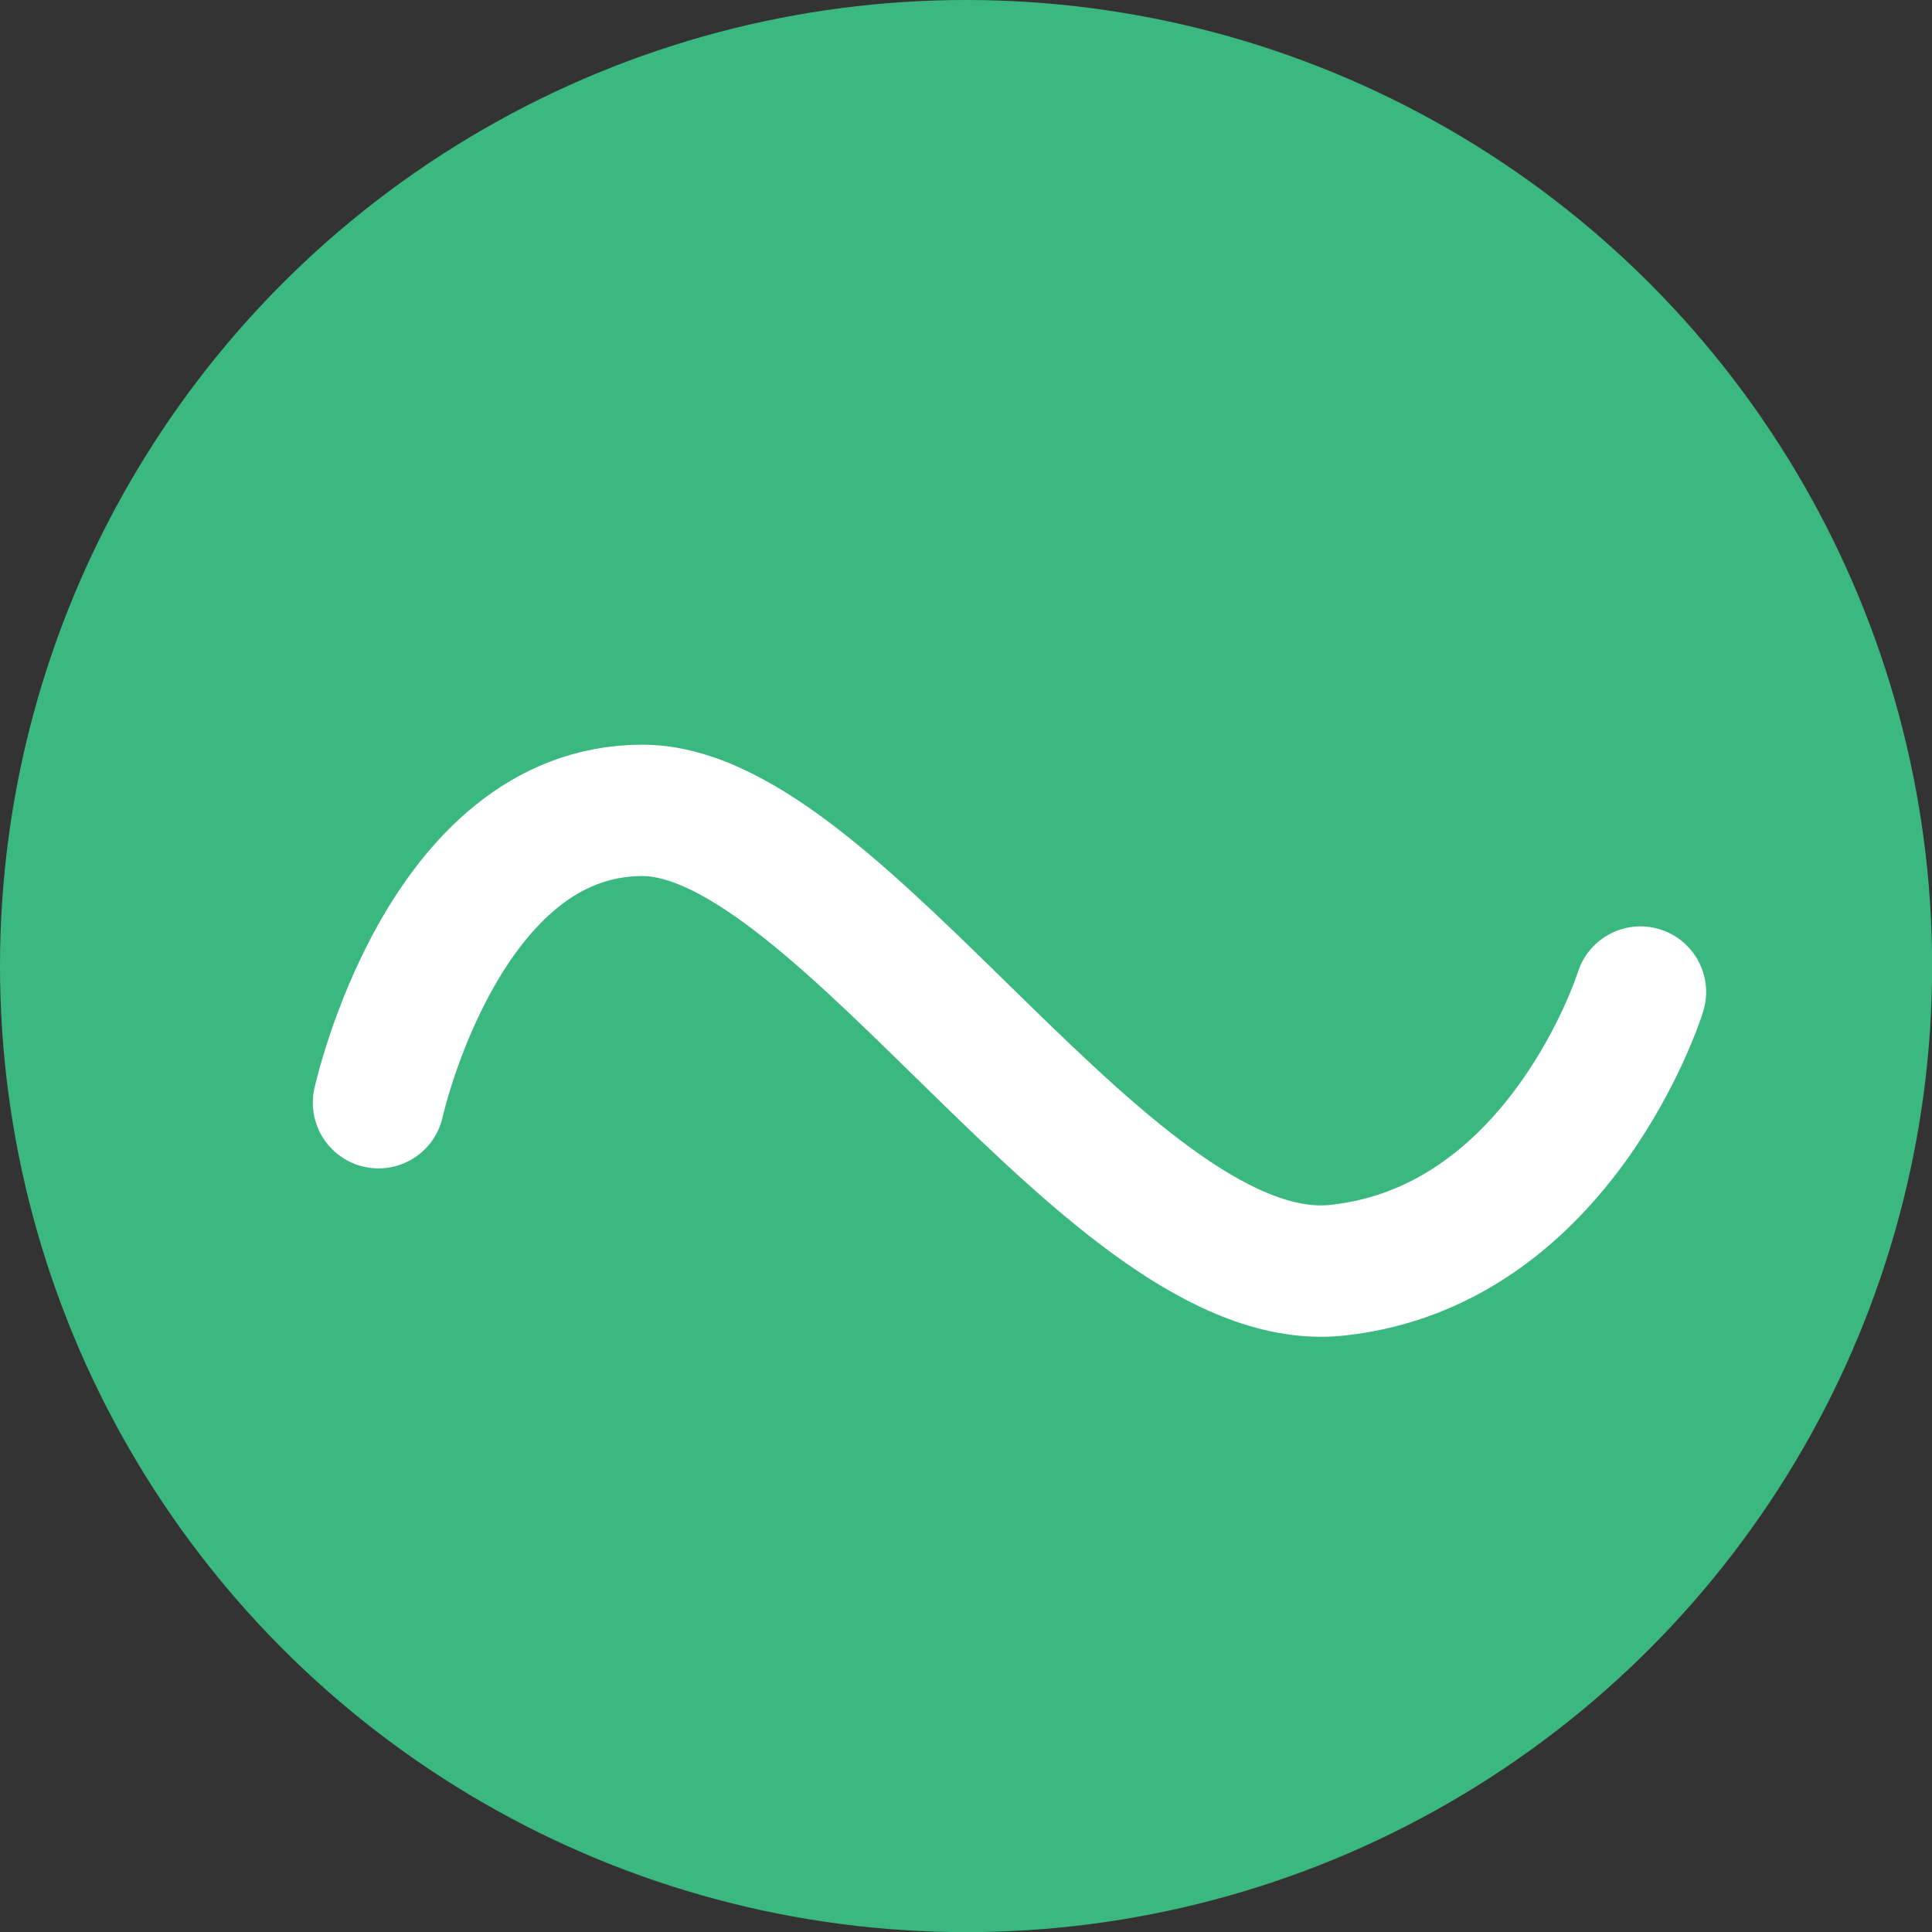 <svg xmlns="http://www.w3.org/2000/svg" width="14.705" height="14.705" viewBox="0 0 14.705 14.705">
  <rect x="0" y="0" width="14.705" height="14.705" fill="#333333" stroke="none"/>
  <g id="Group_12338" data-name="Group 12338" transform="translate(-32.353 -584)">
    <g id="Group_12342" data-name="Group 12342">
      <g id="Group_12333" data-name="Group 12333" transform="translate(32.353 584)">
        <circle id="ellipse" cx="7.353" cy="7.353" r="7.353" transform="translate(0 0)" fill="#3bb880"/>
      </g>
      <path id="Path_19486" data-name="Path 19486" d="M34.967,592.862s.489-2.225,2.008-2.225,3.588,3.684,5.291,3.5,2.306-2.117,2.306-2.117" transform="translate(0.267 -0.469)" fill="none" stroke="#fff" stroke-linecap="round" stroke-width="1"/>
    </g>
  </g>
</svg>
